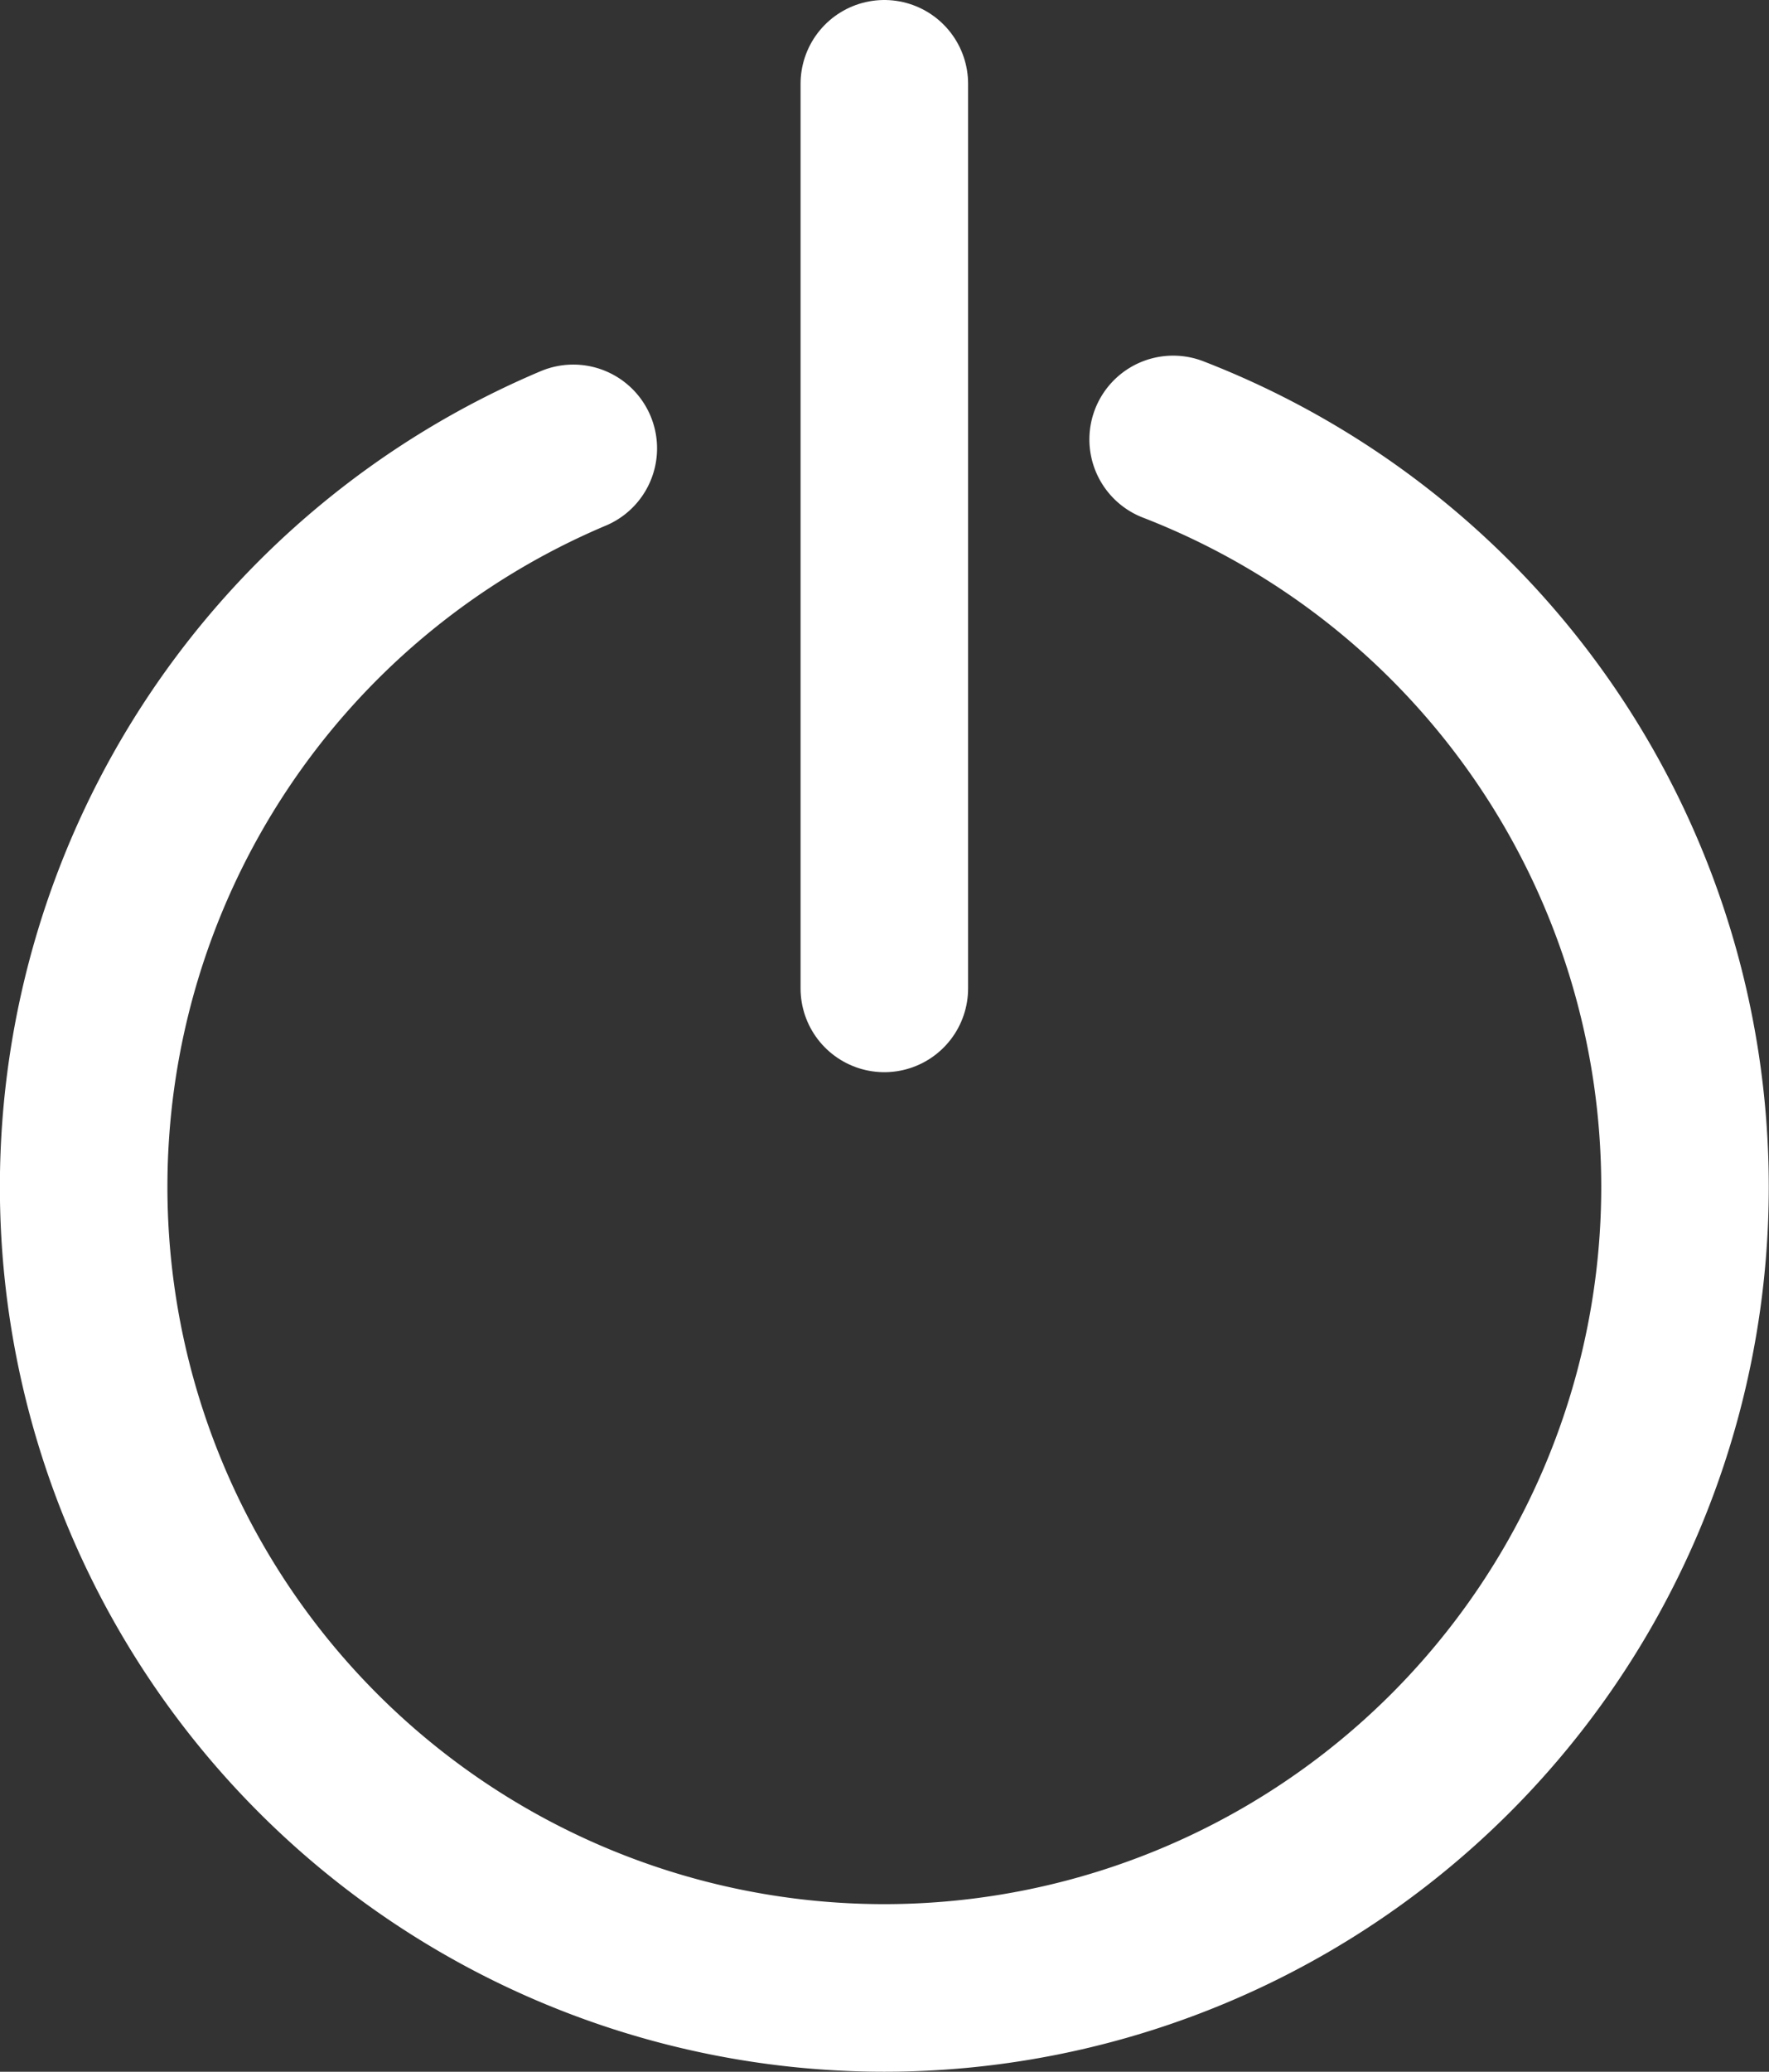 <svg xmlns="http://www.w3.org/2000/svg" width="15.839" height="18.542">
    <rect width="100%" height="100%" fill="#333333" stroke="none"/>
    <defs>
        <style>
            .cls-1{fill:none;stroke:#fff;stroke-linecap:round;stroke-miterlimit:10;stroke-width:1.5px}
        </style>
    </defs>
    <g id="Group_2598" data-name="Group 2598" transform="translate(664.404 -473.365)">
        <path id="Path_21792" data-name="Path 21792" class="cls-1" d="M-653.9 476.458a7.175 7.175 0 0 1 4.583 6.689 7.171 7.171 0 0 1-7.168 7.17 7.17 7.17 0 0 1-7.17-7.17h0a7.174 7.174 0 0 1 4.384-6.609" transform="translate(0 .84)"/>
        <path id="Line_1" data-name="Line 1" class="cls-1" transform="translate(-656.486 474.115)" d="M0 0v8.096"/>
    </g>
</svg>
